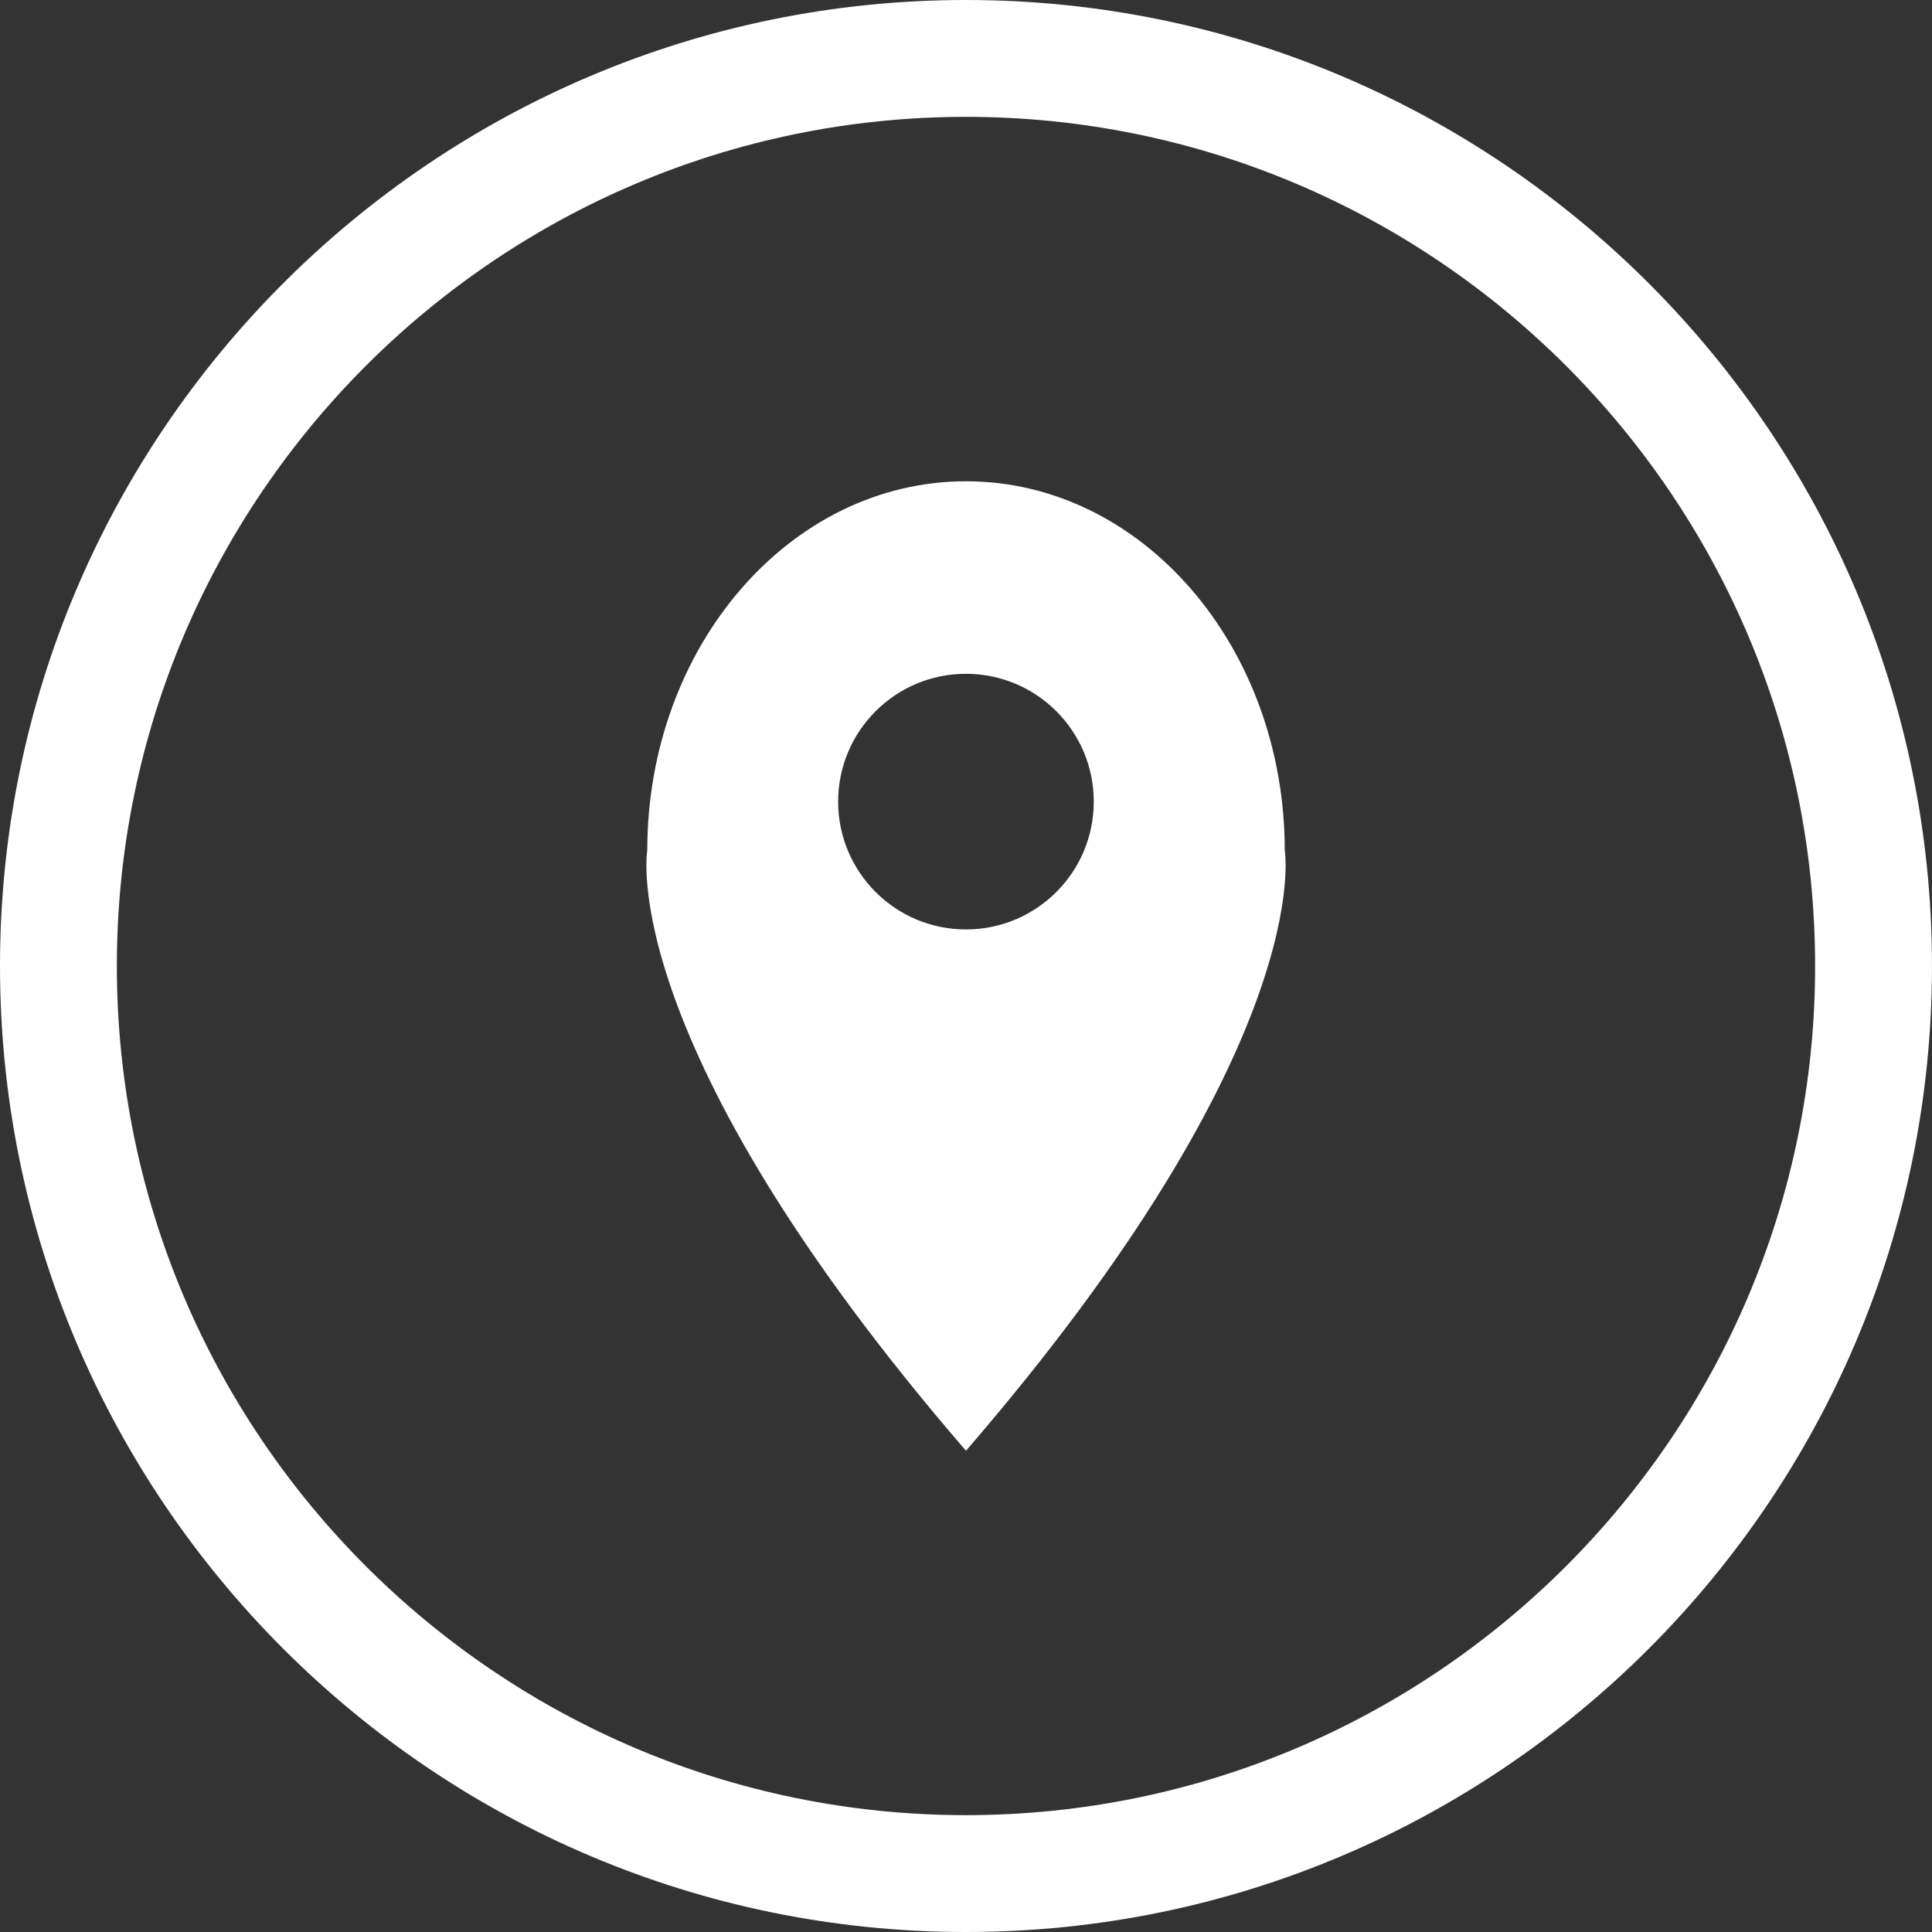<?xml version="1.0" encoding="utf-8"?>
<!-- Generator: Adobe Illustrator 16.0.0, SVG Export Plug-In . SVG Version: 6.00 Build 0)  -->
<!DOCTYPE svg PUBLIC "-//W3C//DTD SVG 1.1//EN" "http://www.w3.org/Graphics/SVG/1.1/DTD/svg11.dtd">
<svg version="1.1" id="Capa_1" xmlns="http://www.w3.org/2000/svg" xmlns:xlink="http://www.w3.org/1999/xlink" x="0px" y="0px"
	 width="512px" height="512px" viewBox="0 0 512 512" enable-background="new 0 0 512 512" xml:space="preserve">
<rect x="0" y="0" width="512" height="512" fill="#333333" stroke="none"/>
<g>
	<g>
		<path fill="#FFFFFF" d="M255.989,512C114.833,512,0,397.159,0,256.004C0,114.841,114.833,0,255.989,0
			c141.154,0,256.004,114.841,256.004,256.004C512,397.159,397.151,512,255.989,512z M255.989,30.967
			c-124.069,0-225.021,100.953-225.021,225.037c0,124.084,100.952,225.029,225.021,225.029
			c124.068,0,225.036-100.953,225.036-225.029C481.025,131.927,380.073,30.967,255.989,30.967z"/>
		<path fill="#FFFFFF" d="M340.474,225.401c0-54.045-37.826-97.856-84.478-97.856c-46.645,0-84.463,43.803-84.463,97.856
			c0,0-8.934,50.863,84.463,159.062C349.4,276.271,340.474,225.401,340.474,225.401z M255.989,246.311
			c-18.704,0-33.87-15.166-33.87-33.87c0-18.711,15.166-33.877,33.87-33.877c18.712,0,33.87,15.166,33.87,33.877
			C289.866,231.145,274.7,246.311,255.989,246.311z"/>
	</g>
</g>
</svg>
